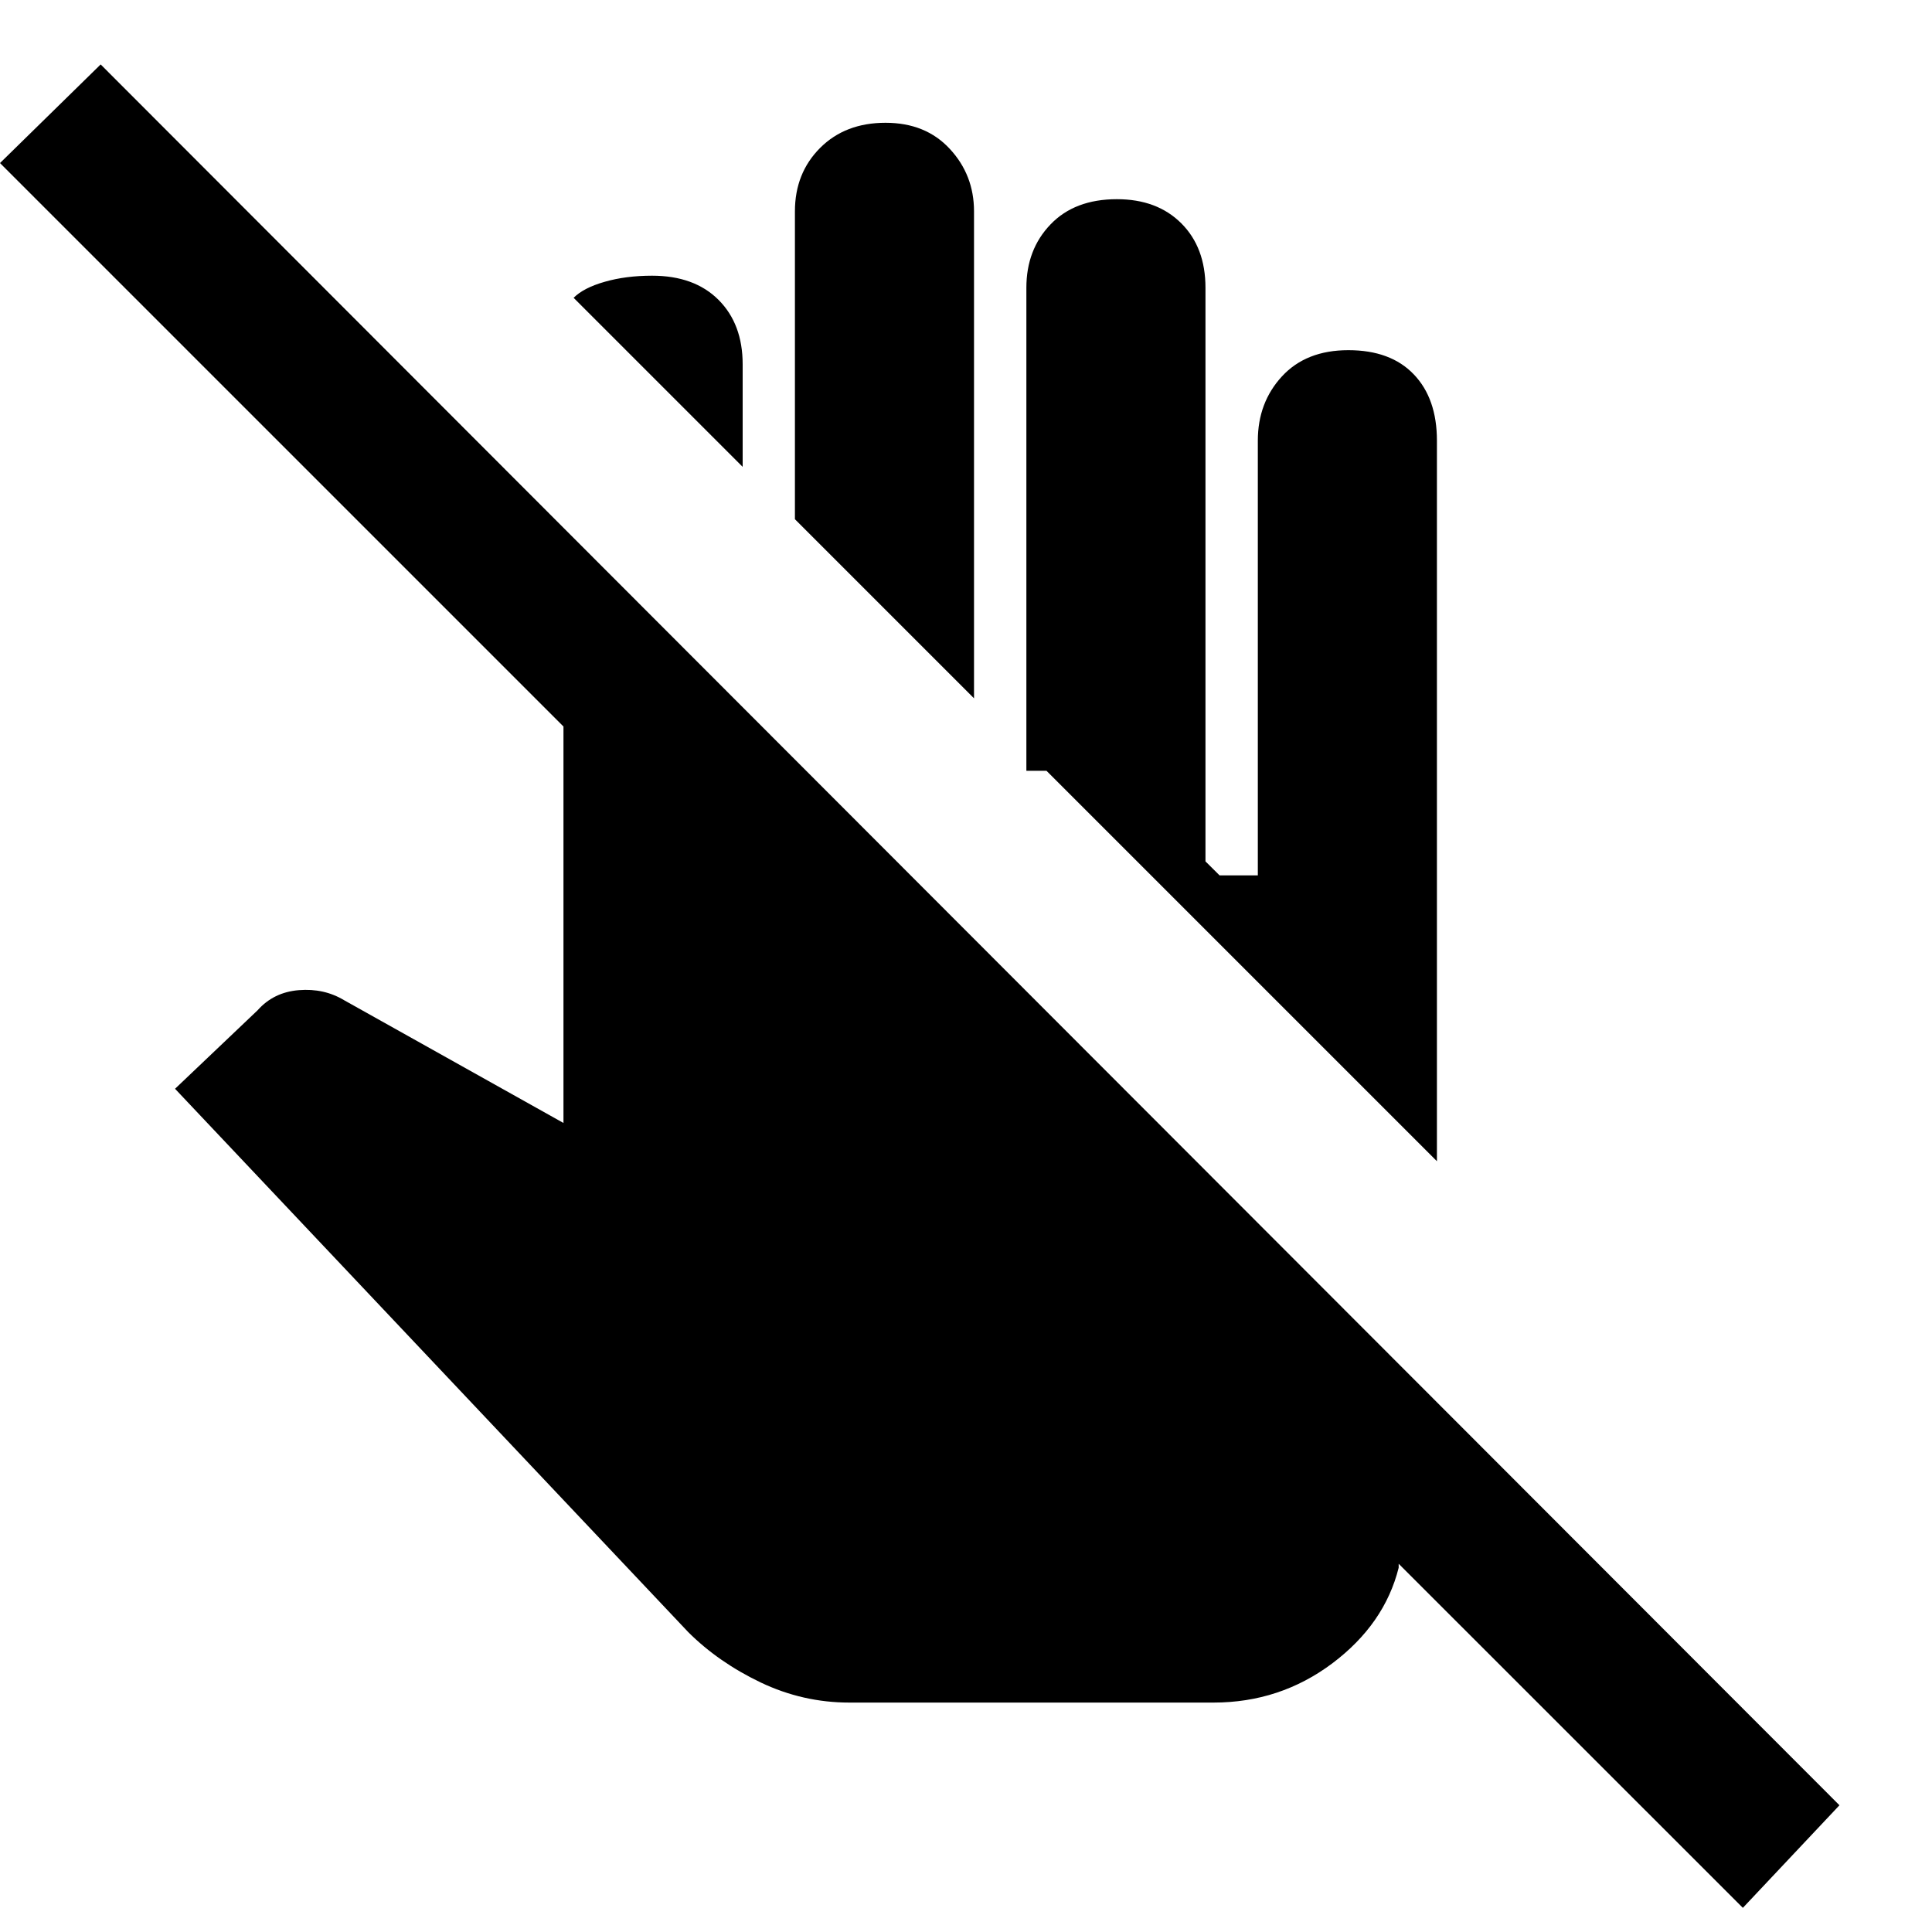<svg xmlns="http://www.w3.org/2000/svg" height="20" width="20"><path d="m18.042 19.75-3.563-3.562v.041q-.146.583-.687.99-.542.406-1.23.406h-3.77q-.48 0-.917-.208-.437-.209-.75-.521l-5.313-5.625.855-.813q.166-.187.427-.208.26-.021.468.104l2.271 1.271V7.521L0 1.688 1.042.667l18 18.021Zm-3.167-7.729-4.042-4.042h-.208v-5q0-.396.25-.656.25-.261.687-.261.417 0 .667.25.25.25.25.667v5.938l.146.145h.396v-4.5q0-.395.25-.666t.687-.271q.438 0 .677.25.24.25.24.687Zm-4.792-4.792L8.229 5.375V2.188q0-.396.261-.657.26-.26.677-.26.416 0 .666.271.25.27.25.646ZM7.688 4.833l-1.75-1.75q.104-.104.322-.166.219-.063.49-.063.438 0 .688.25.25.25.25.667Z"/></svg>